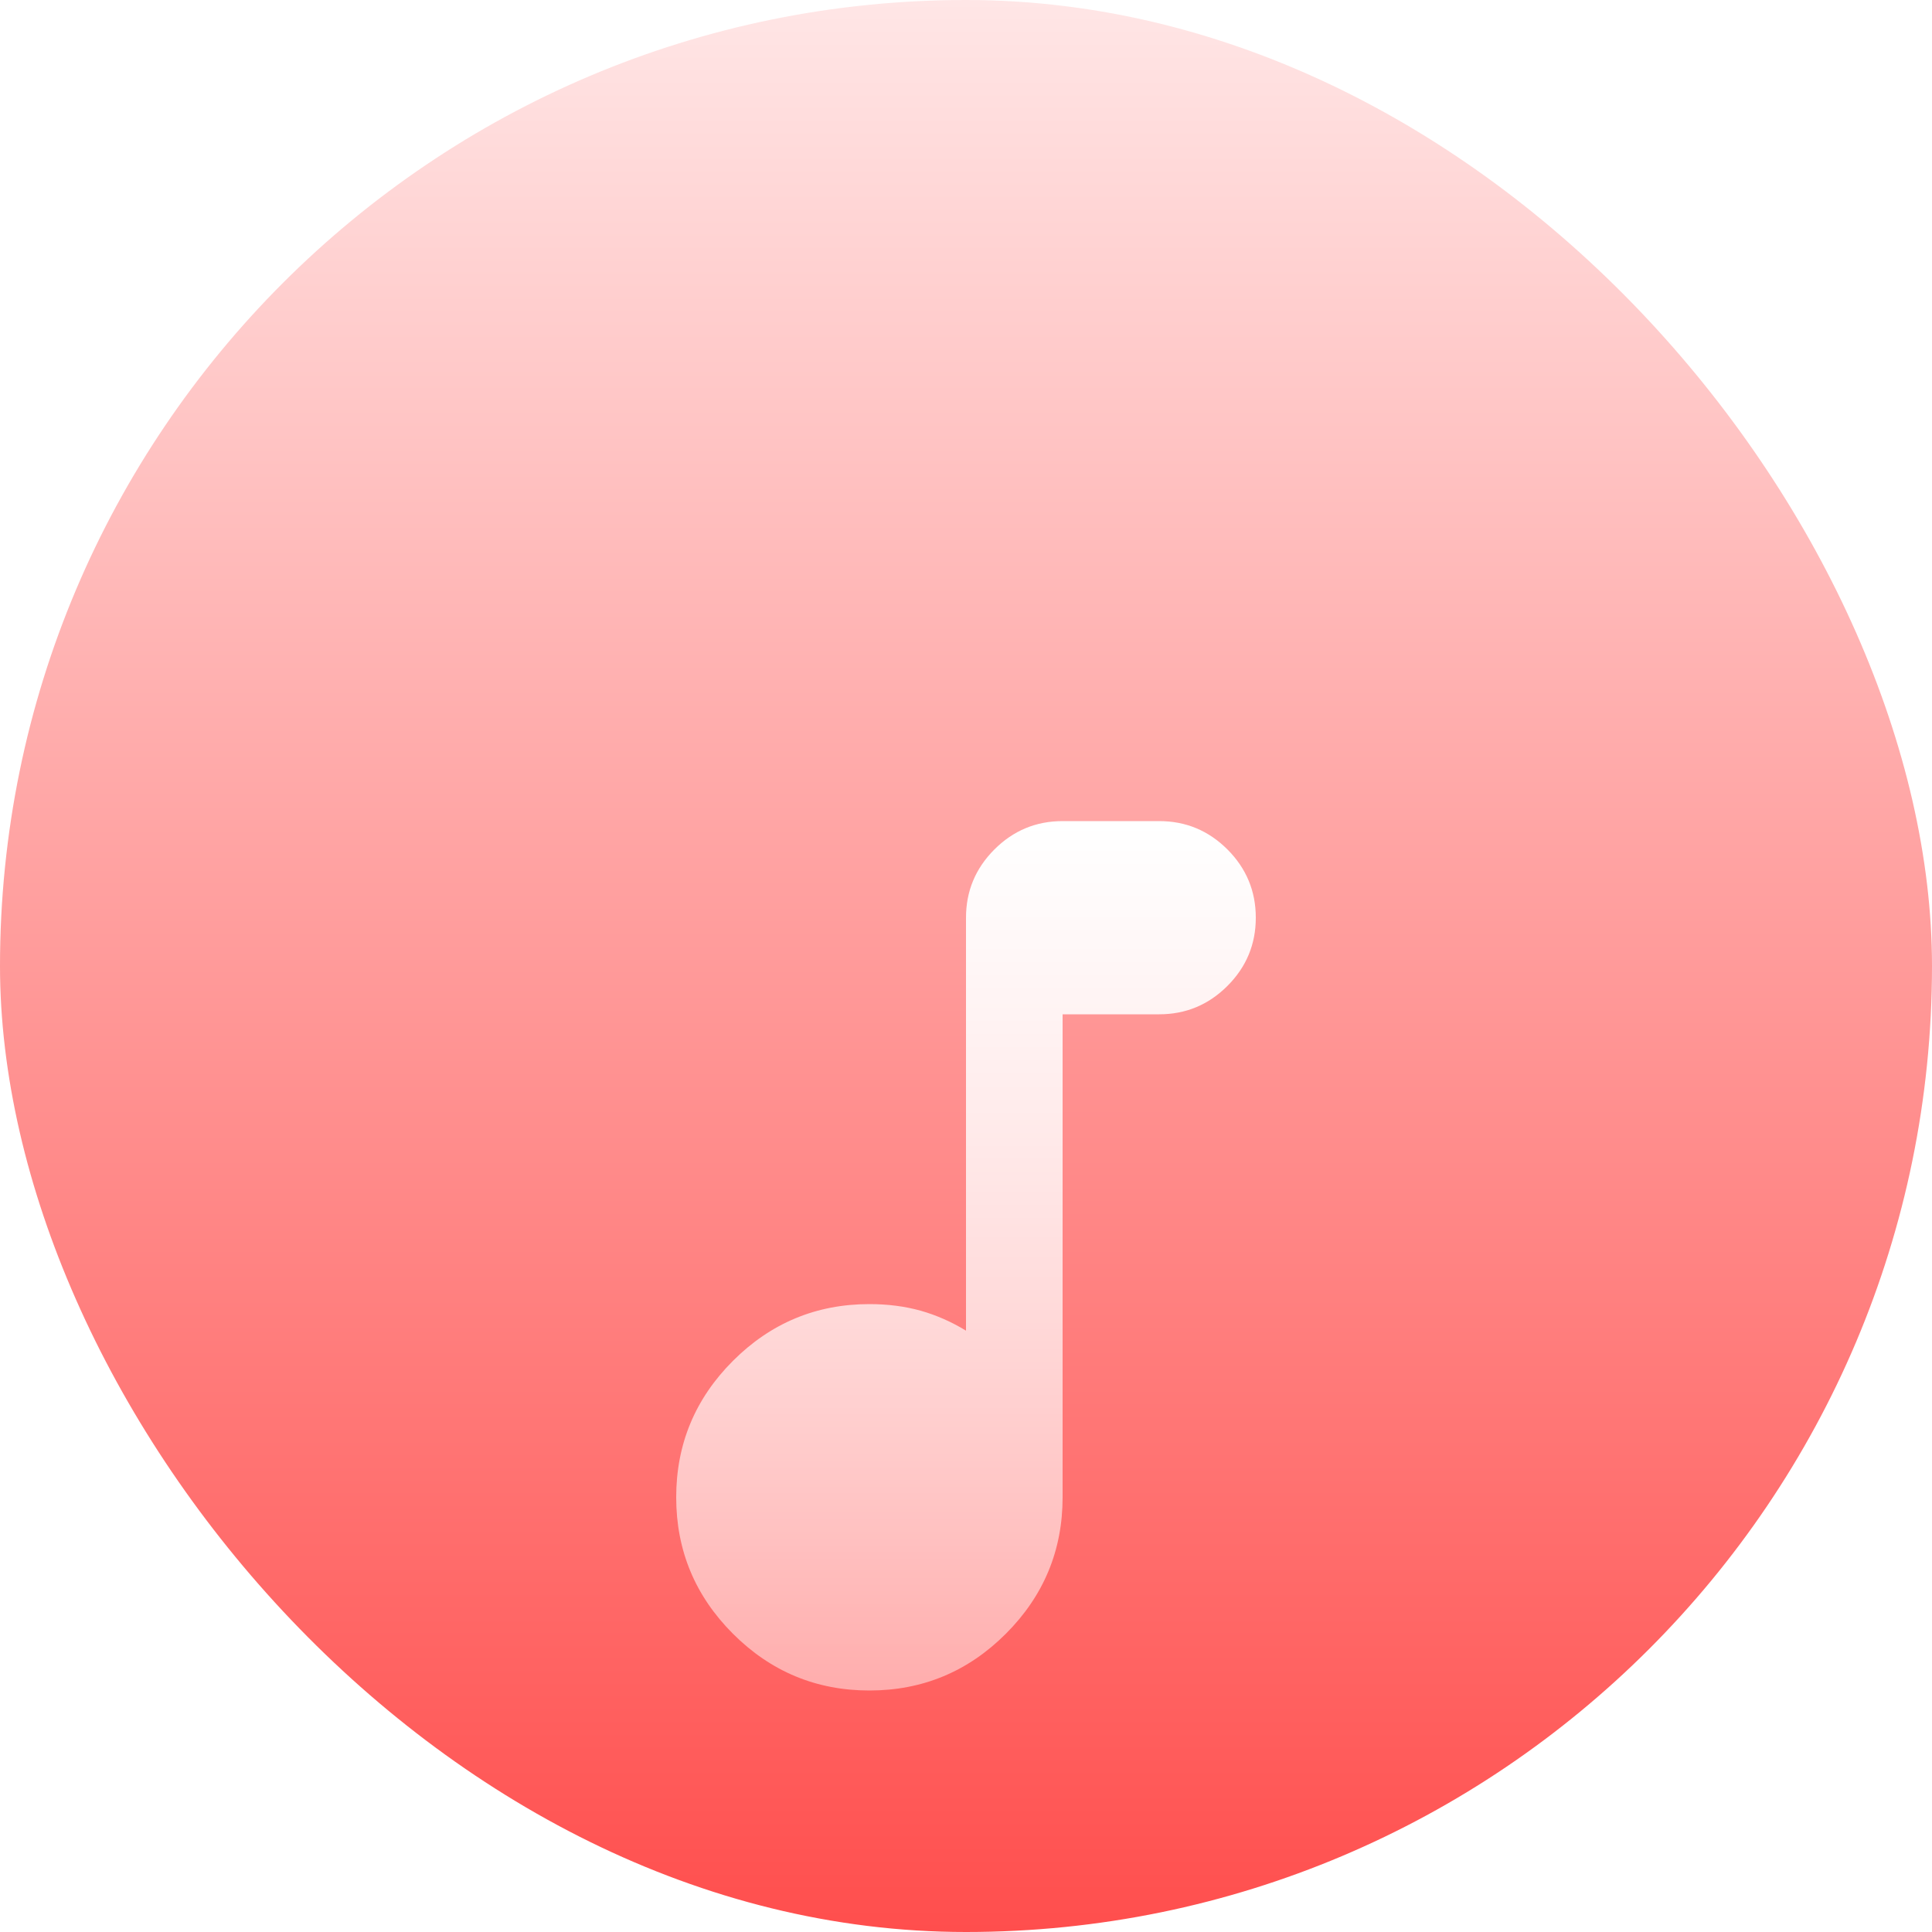<svg width="40" height="40" viewBox="0 0 40 40" fill="none" xmlns="http://www.w3.org/2000/svg">
<rect width="40" height="40" rx="20" fill="url(#paint0_linear_318_169088)"/>
<g filter="url(#filter0_dd_318_169088)">
<mask id="mask0_318_169088" style="mask-type:alpha" maskUnits="userSpaceOnUse" x="8" y="8" width="24" height="24">
<rect x="8" y="8" width="24" height="24" fill="#D9D9D9"/>
</mask>
<g mask="url(#mask0_318_169088)">
<path d="M18 29C16.9 29 15.958 28.608 15.175 27.825C14.392 27.042 14 26.1 14 25C14 23.9 14.392 22.958 15.175 22.175C15.958 21.392 16.9 21 18 21C18.383 21 18.737 21.046 19.062 21.137C19.387 21.229 19.7 21.367 20 21.55V13C20 12.45 20.196 11.979 20.588 11.587C20.979 11.196 21.45 11 22 11H24C24.55 11 25.021 11.196 25.413 11.587C25.804 11.979 26 12.45 26 13C26 13.55 25.804 14.021 25.413 14.412C25.021 14.804 24.55 15 24 15H22V25C22 26.1 21.608 27.042 20.825 27.825C20.042 28.608 19.1 29 18 29Z" fill="url(#paint1_linear_318_169088)"/>
</g>
</g>
<defs>
<filter id="filter0_dd_318_169088" x="8" y="9" width="24" height="30" filterUnits="userSpaceOnUse" color-interpolation-filters="sRGB">
<feFlood flood-opacity="0" result="BackgroundImageFix"/>
<feColorMatrix in="SourceAlpha" type="matrix" values="0 0 0 0 0 0 0 0 0 0 0 0 0 0 0 0 0 0 127 0" result="hardAlpha"/>
<feMorphology radius="2" operator="erode" in="SourceAlpha" result="effect1_dropShadow_318_169088"/>
<feOffset dy="4"/>
<feGaussianBlur stdDeviation="4"/>
<feComposite in2="hardAlpha" operator="out"/>
<feColorMatrix type="matrix" values="0 0 0 0 1 0 0 0 0 0.306 0 0 0 0 0.302 0 0 0 0.12 0"/>
<feBlend mode="normal" in2="BackgroundImageFix" result="effect1_dropShadow_318_169088"/>
<feColorMatrix in="SourceAlpha" type="matrix" values="0 0 0 0 0 0 0 0 0 0 0 0 0 0 0 0 0 0 127 0" result="hardAlpha"/>
<feMorphology radius="2" operator="erode" in="SourceAlpha" result="effect2_dropShadow_318_169088"/>
<feOffset dy="2"/>
<feGaussianBlur stdDeviation="2"/>
<feComposite in2="hardAlpha" operator="out"/>
<feColorMatrix type="matrix" values="0 0 0 0 1 0 0 0 0 0.306 0 0 0 0 0.302 0 0 0 0.08 0"/>
<feBlend mode="normal" in2="effect1_dropShadow_318_169088" result="effect2_dropShadow_318_169088"/>
<feBlend mode="normal" in="SourceGraphic" in2="effect2_dropShadow_318_169088" result="shape"/>
</filter>
<linearGradient id="paint0_linear_318_169088" x1="20" y1="5.96046e-07" x2="20" y2="40" gradientUnits="userSpaceOnUse">
<stop stop-color="#FFE6E6"/>
<stop offset="1" stop-color="#FF4E4D"/>
</linearGradient>
<linearGradient id="paint1_linear_318_169088" x1="20" y1="11" x2="20" y2="29" gradientUnits="userSpaceOnUse">
<stop stop-color="white"/>
<stop offset="1" stop-color="white" stop-opacity="0.48"/>
</linearGradient>
</defs>
</svg>
